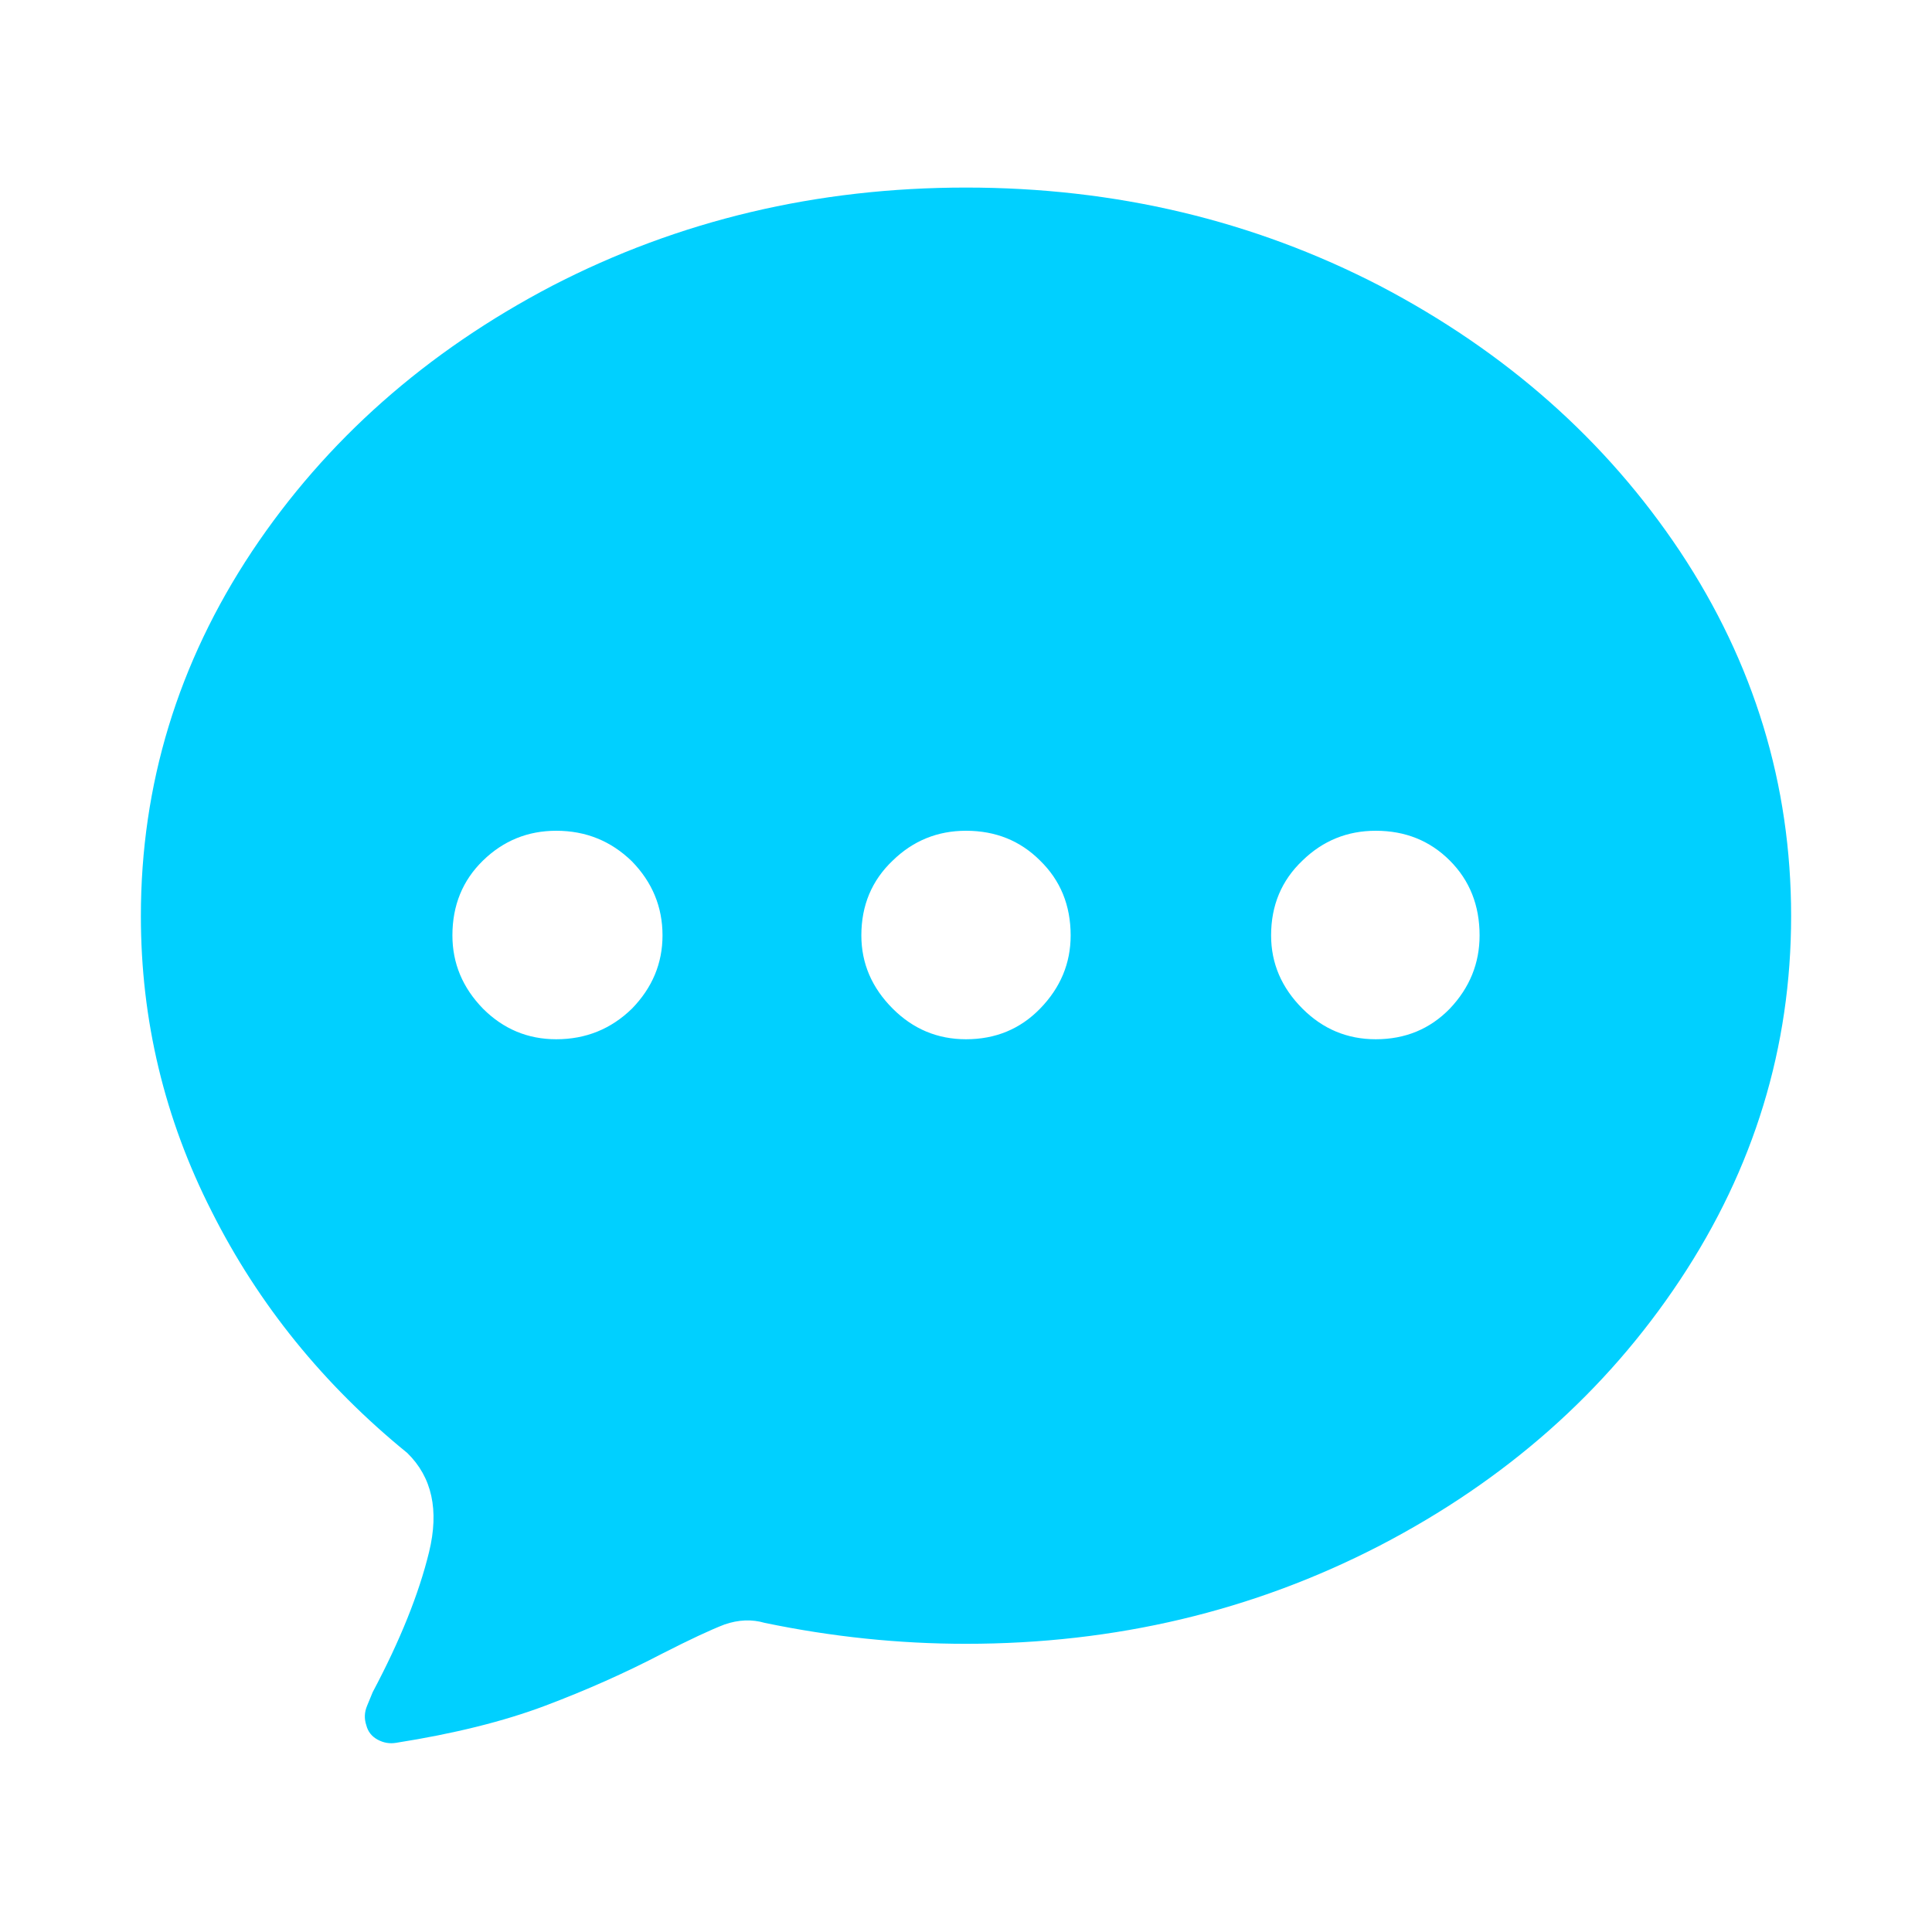 <?xml version="1.0" standalone="no"?>
<svg xmlns="http://www.w3.org/2000/svg" width="24" height="24"><rect width="24" height="24" opacity="0"></rect><g><path d="M22.25 11.38Q22.25 8.93 20.87 6.85Q19.49 4.78 17.14 3.55Q14.78 2.33 12 2.33Q9.22 2.33 6.86 3.55Q4.51 4.78 3.13 6.85Q1.75 8.93 1.75 11.38Q1.75 13.32 2.63 15.05Q3.5 16.78 5.06 18.05Q5.52 18.5 5.33 19.28Q5.14 20.06 4.63 21.02L4.56 21.19Q4.51 21.31 4.55 21.43Q4.58 21.55 4.69 21.61Q4.8 21.67 4.92 21.65Q6 21.48 6.77 21.19Q7.54 20.9 8.23 20.54Q8.74 20.28 9 20.18Q9.26 20.09 9.5 20.16Q10.75 20.42 12 20.42Q14.78 20.42 17.14 19.2Q19.49 17.98 20.87 15.9Q22.25 13.82 22.25 11.38ZM5.62 11.62Q5.62 11.06 6 10.69Q6.38 10.32 6.91 10.32Q7.46 10.32 7.85 10.7Q8.23 11.09 8.23 11.62Q8.23 12.14 7.85 12.53Q7.46 12.91 6.91 12.91Q6.38 12.91 6 12.53Q5.62 12.14 5.62 11.62ZM10.7 11.62Q10.7 11.06 11.09 10.69Q11.47 10.32 12 10.32Q12.55 10.32 12.92 10.69Q13.3 11.06 13.3 11.62Q13.3 12.14 12.92 12.53Q12.55 12.91 12 12.91Q11.47 12.91 11.09 12.53Q10.7 12.14 10.7 11.62ZM15.79 11.62Q15.79 11.06 16.18 10.69Q16.56 10.32 17.09 10.32Q17.64 10.32 18.01 10.69Q18.38 11.06 18.38 11.62Q18.38 12.14 18.01 12.53Q17.64 12.91 17.09 12.91Q16.56 12.91 16.18 12.53Q15.79 12.14 15.79 11.62Z" fill="rgba(0,208,255,1)"></path></g></svg>